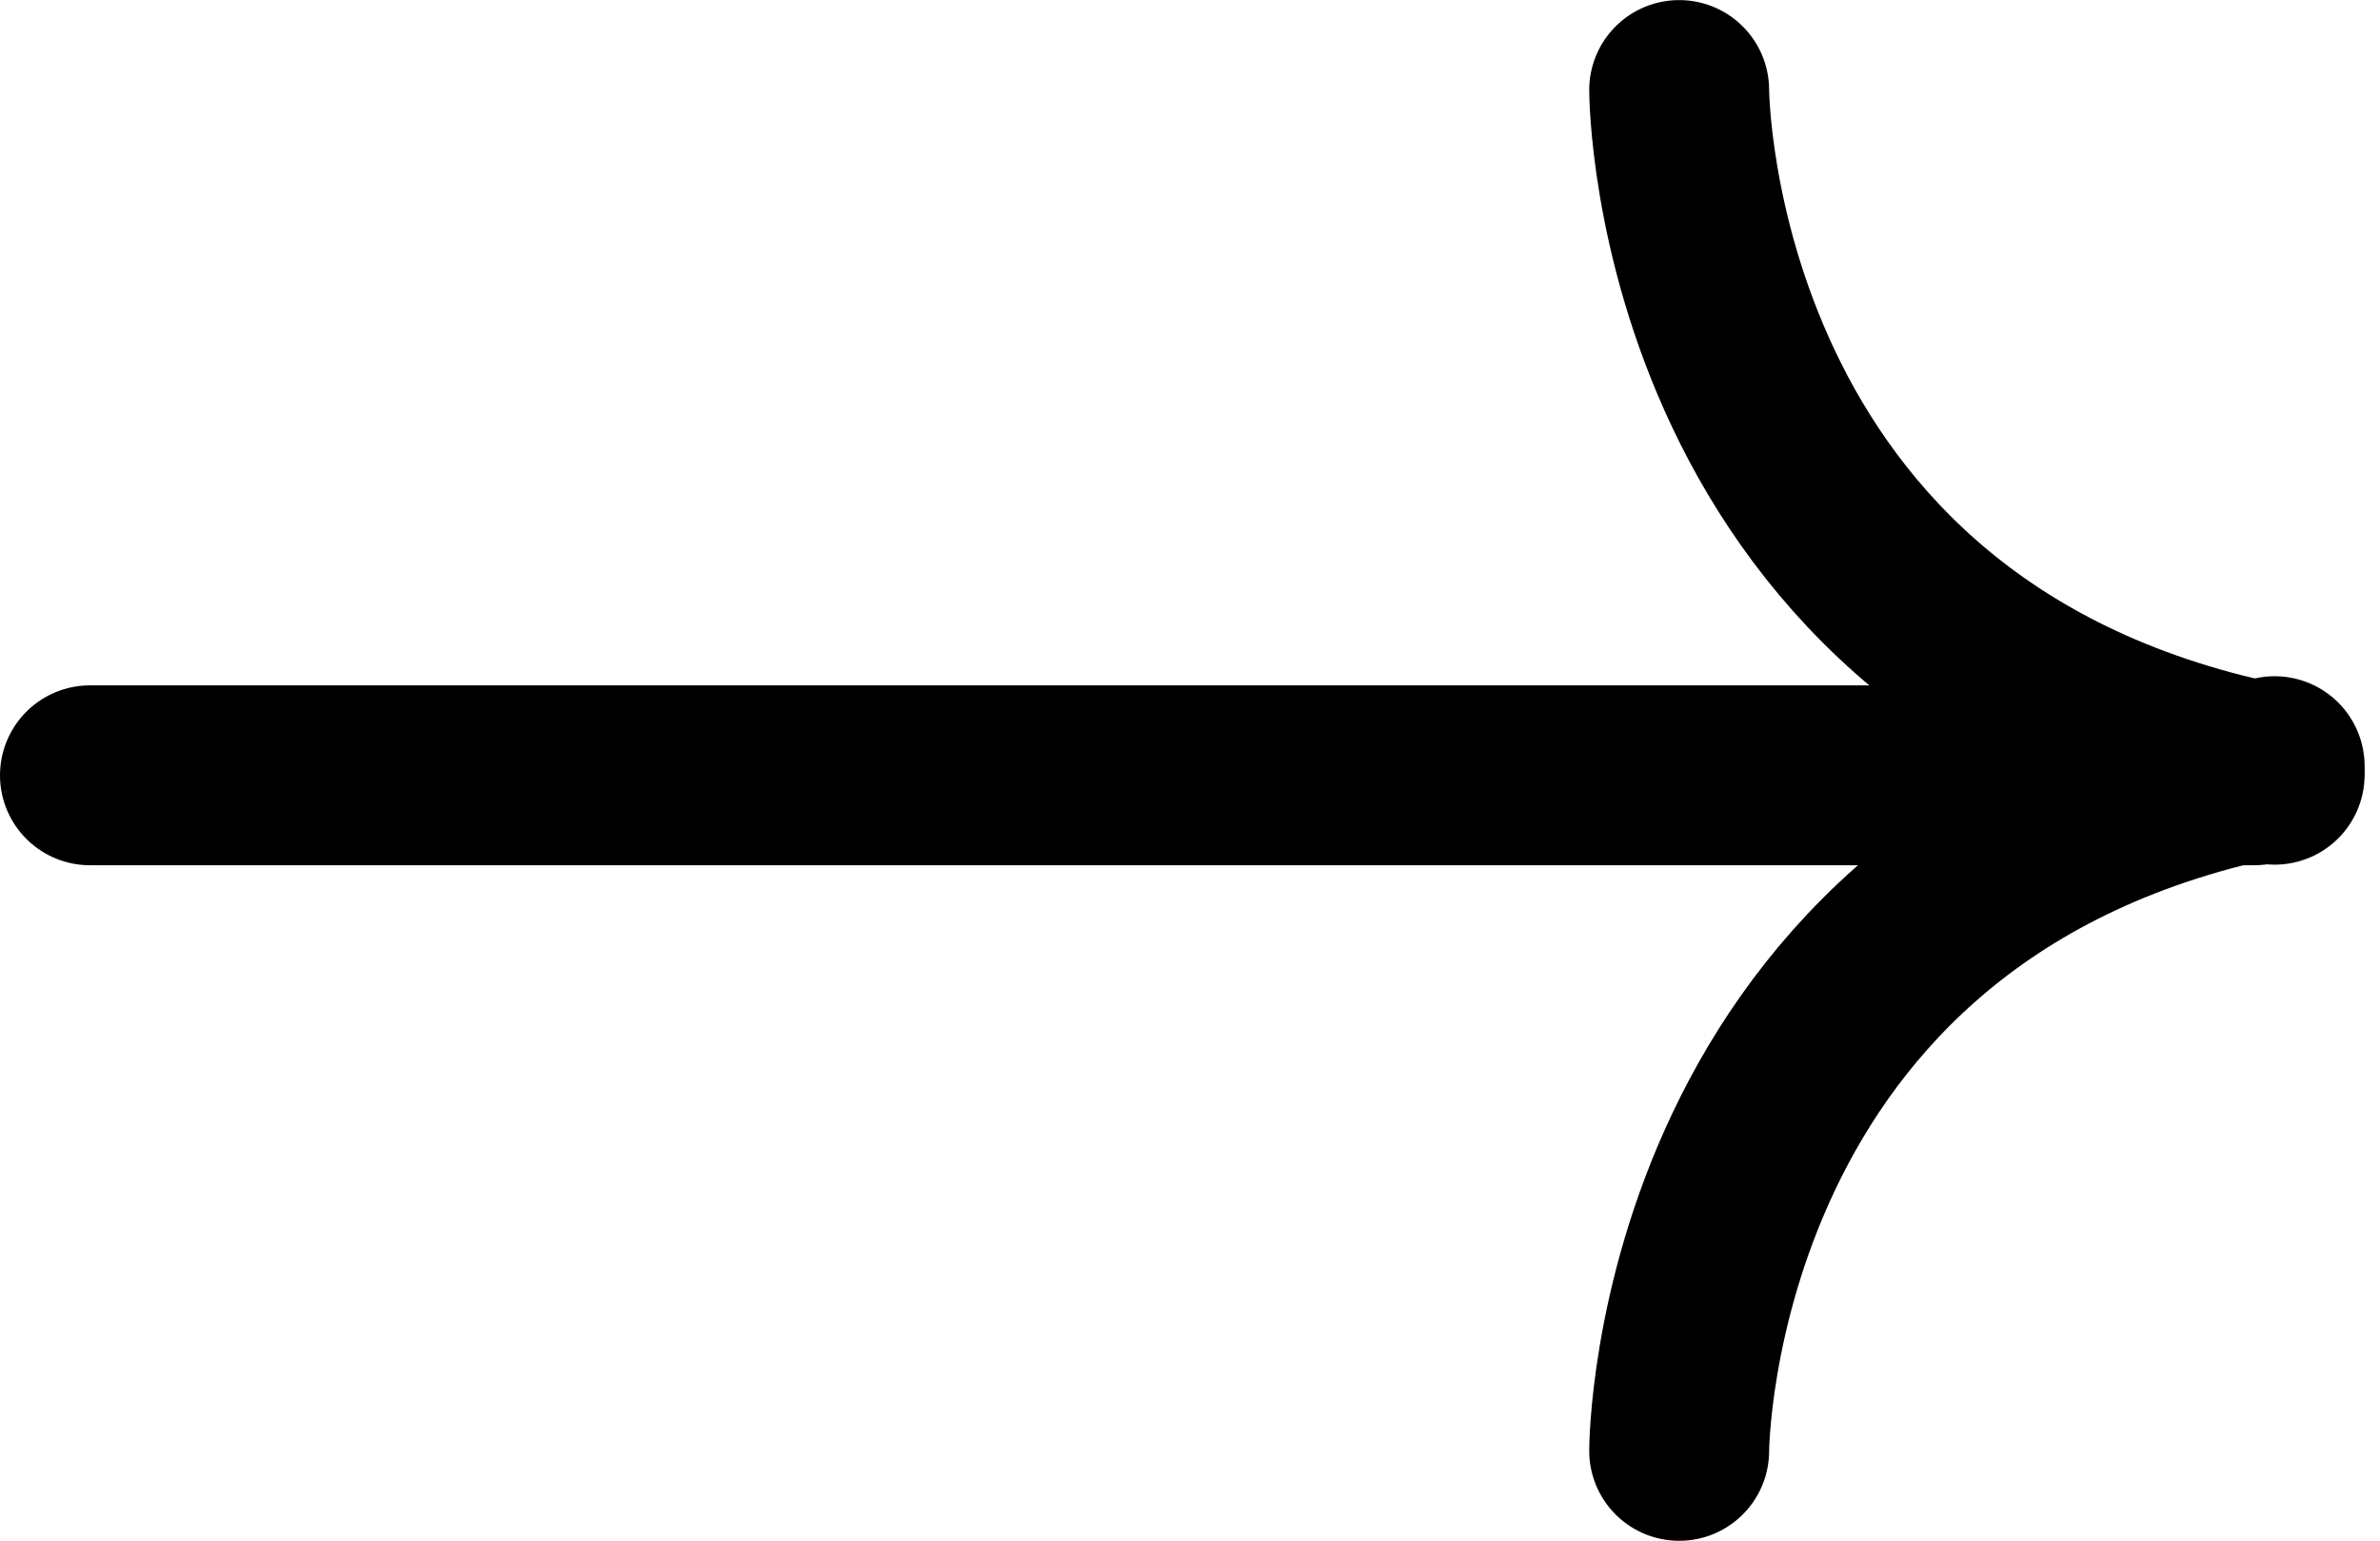 <svg xmlns="http://www.w3.org/2000/svg" width="52.916" height="34.266" viewBox="0 0 52.916 34.266">
  <g id="Group_80" data-name="Group 80" transform="translate(-878.417 -1640.891)">
    <g id="Group_78" data-name="Group 78" transform="translate(880.417 1642.893)">
      <path id="Path_267" data-name="Path 267" d="M1047.746,9434.663s.012,12.68,13.24,15.226" transform="translate(-1012.412 -9434.663)" fill="none" stroke="#000" stroke-linecap="round" stroke-width="4"/>
      <path id="Path_268" data-name="Path 268" d="M1047.746,9449.889s.012-12.679,13.24-15.226" transform="translate(-1012.412 -9419.627)" fill="none" stroke="#000" stroke-linecap="round" stroke-width="4"/>
      <line id="Line_10" data-name="Line 10" x2="48.117" transform="translate(0 15.239)" fill="none" stroke="#000" stroke-linecap="round" stroke-width="4"/>
    </g>
  </g>
</svg>
